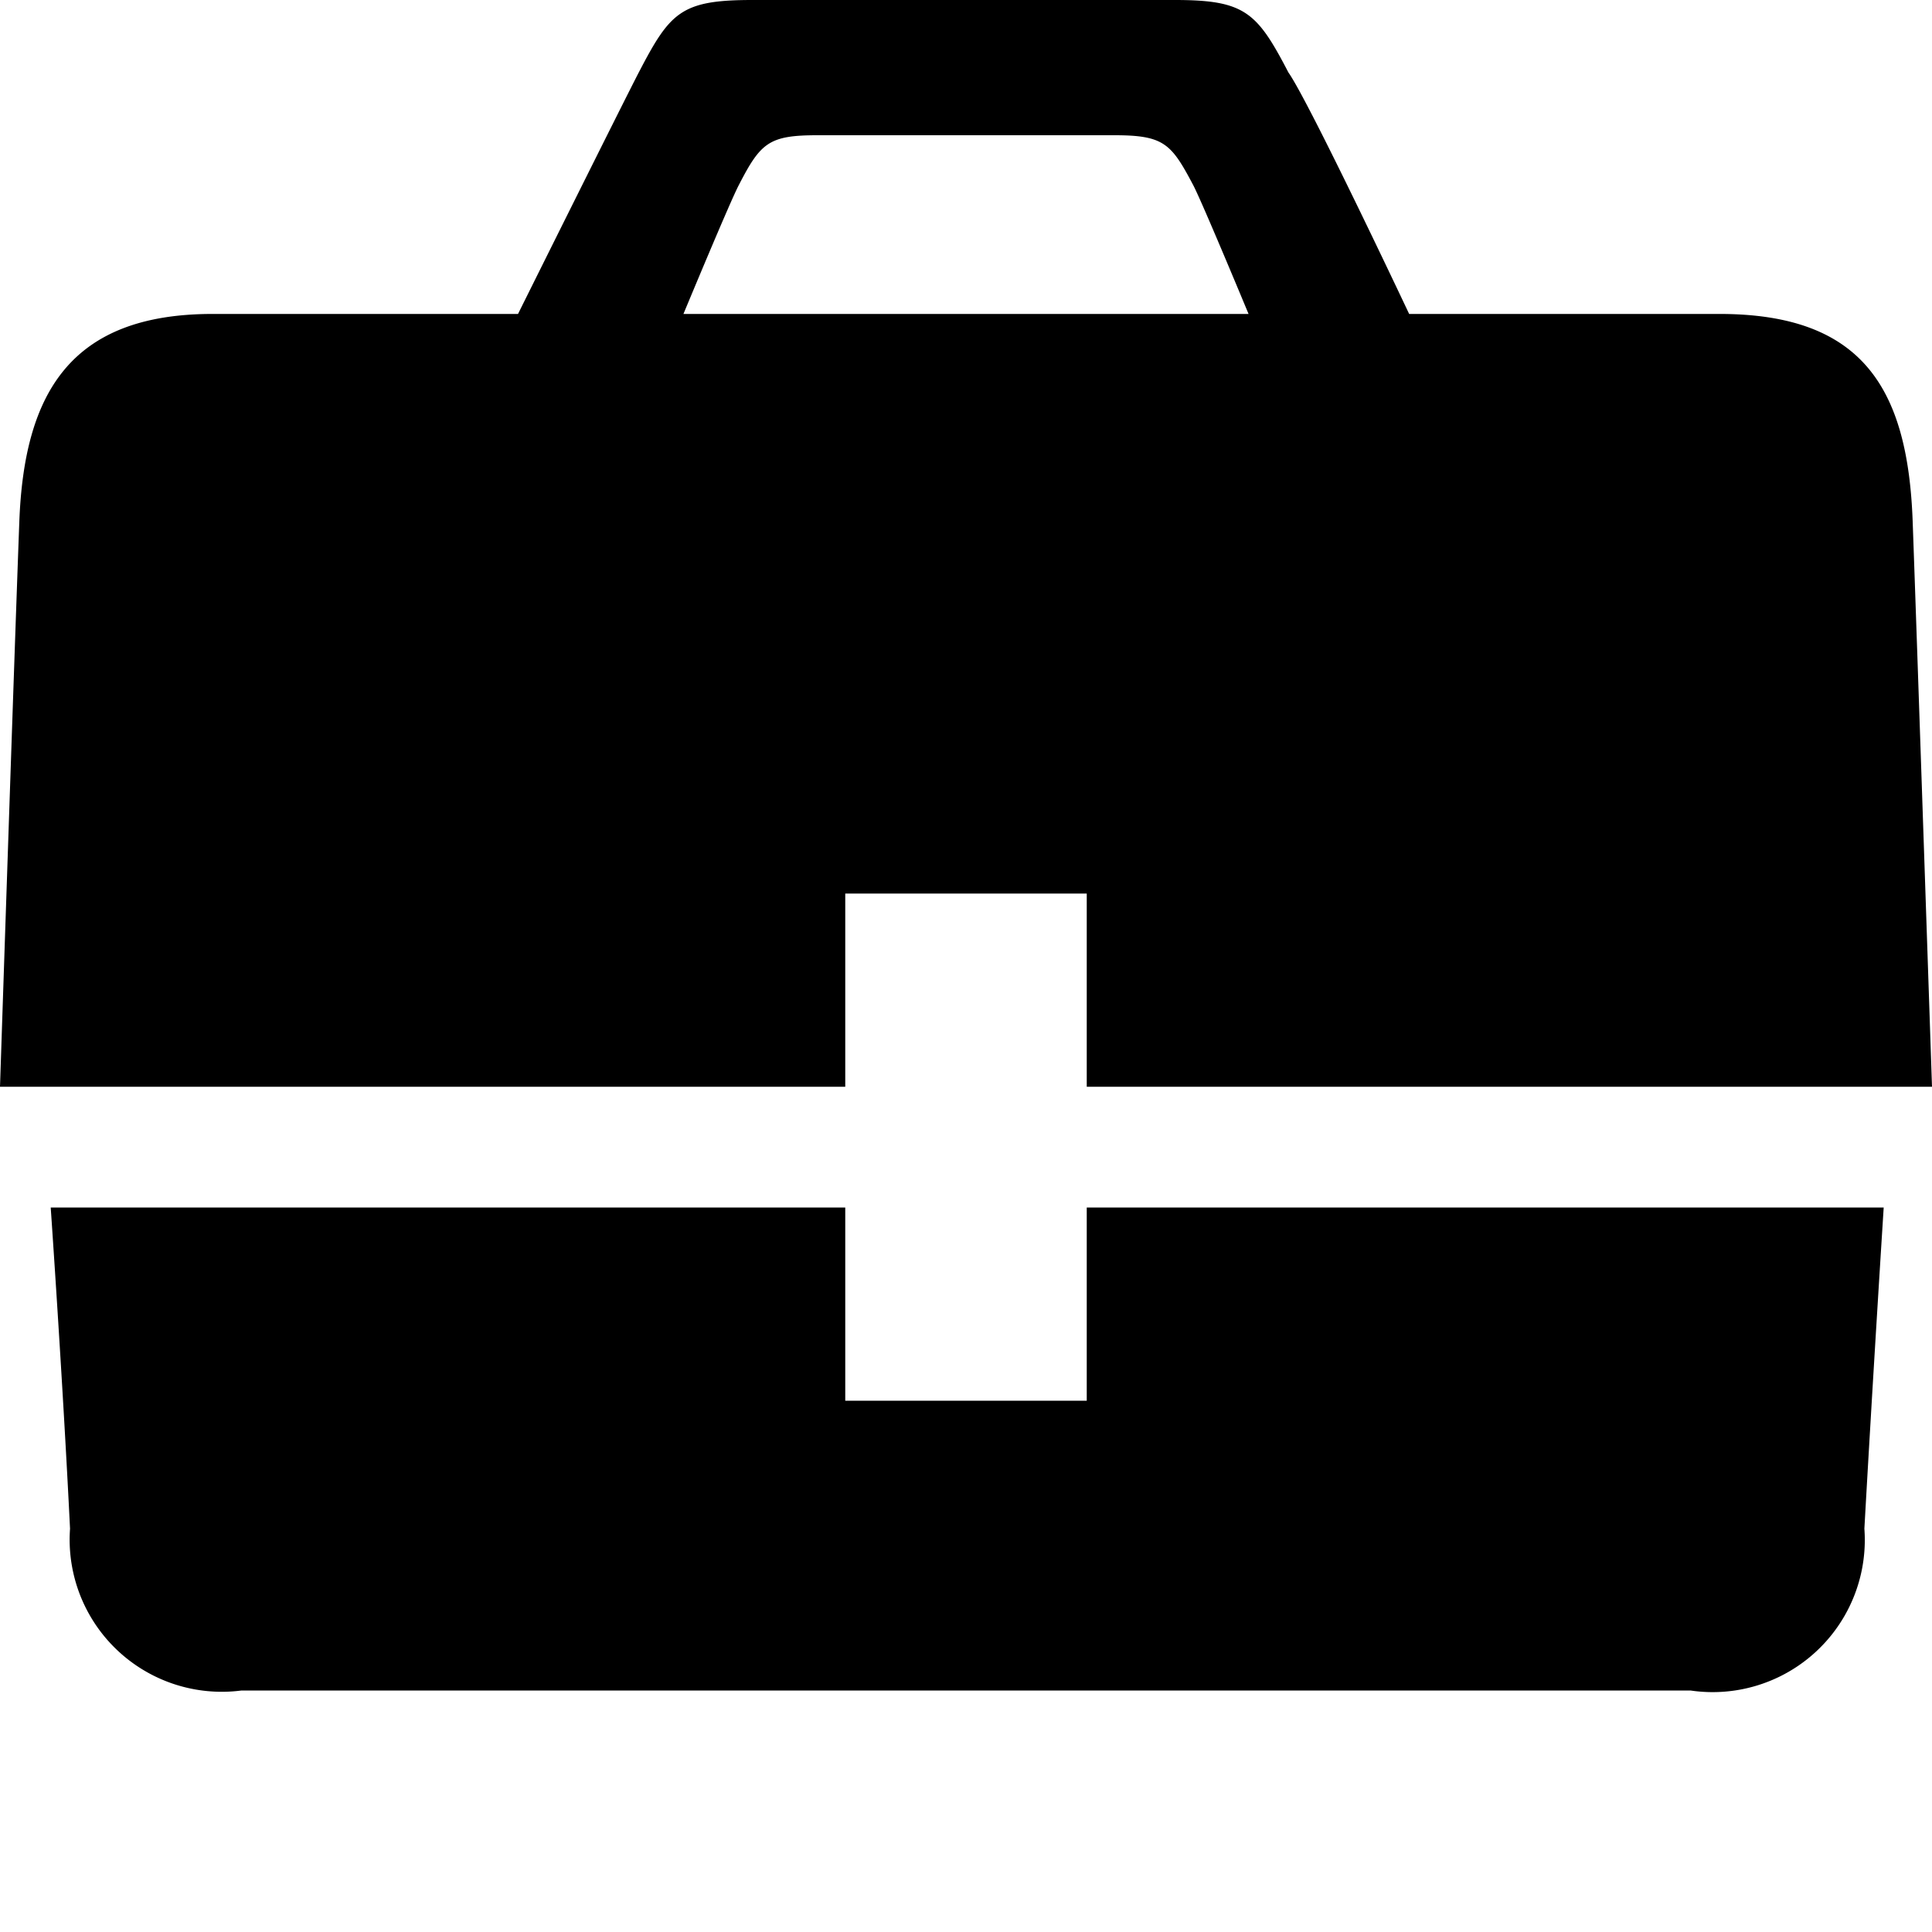 <svg xmlns="http://www.w3.org/2000/svg" width="16" height="16" viewBox="0 0 16 16"><title>briefcase</title><path d="M7,7.4H9V9h7s-.12-3.57-.16-4.68-.42-1.72-1.6-1.72H11.67s-.83-1.76-1-2c-.26-.5-.36-.6-.94-.6H6.23c-.59,0-.68.1-.94.6-.13.25-1,2-1,2H1.76C.58,2.6.2,3.26.16,4.32S0,9,0,9H7ZM6.12,1.53c.18-.35.25-.41.65-.41H9.23c.41,0,.47.07.65.41.07.13.46,1.07.46,1.07H5.66S6.05,1.66,6.12,1.53ZM9,11.6H7V10H.42s.1,1.44.16,2.66A1.26,1.26,0,0,0,2,14H14a1.26,1.26,0,0,0,1.44-1.34c.07-1.25.16-2.66.16-2.66H9Z"/></svg>